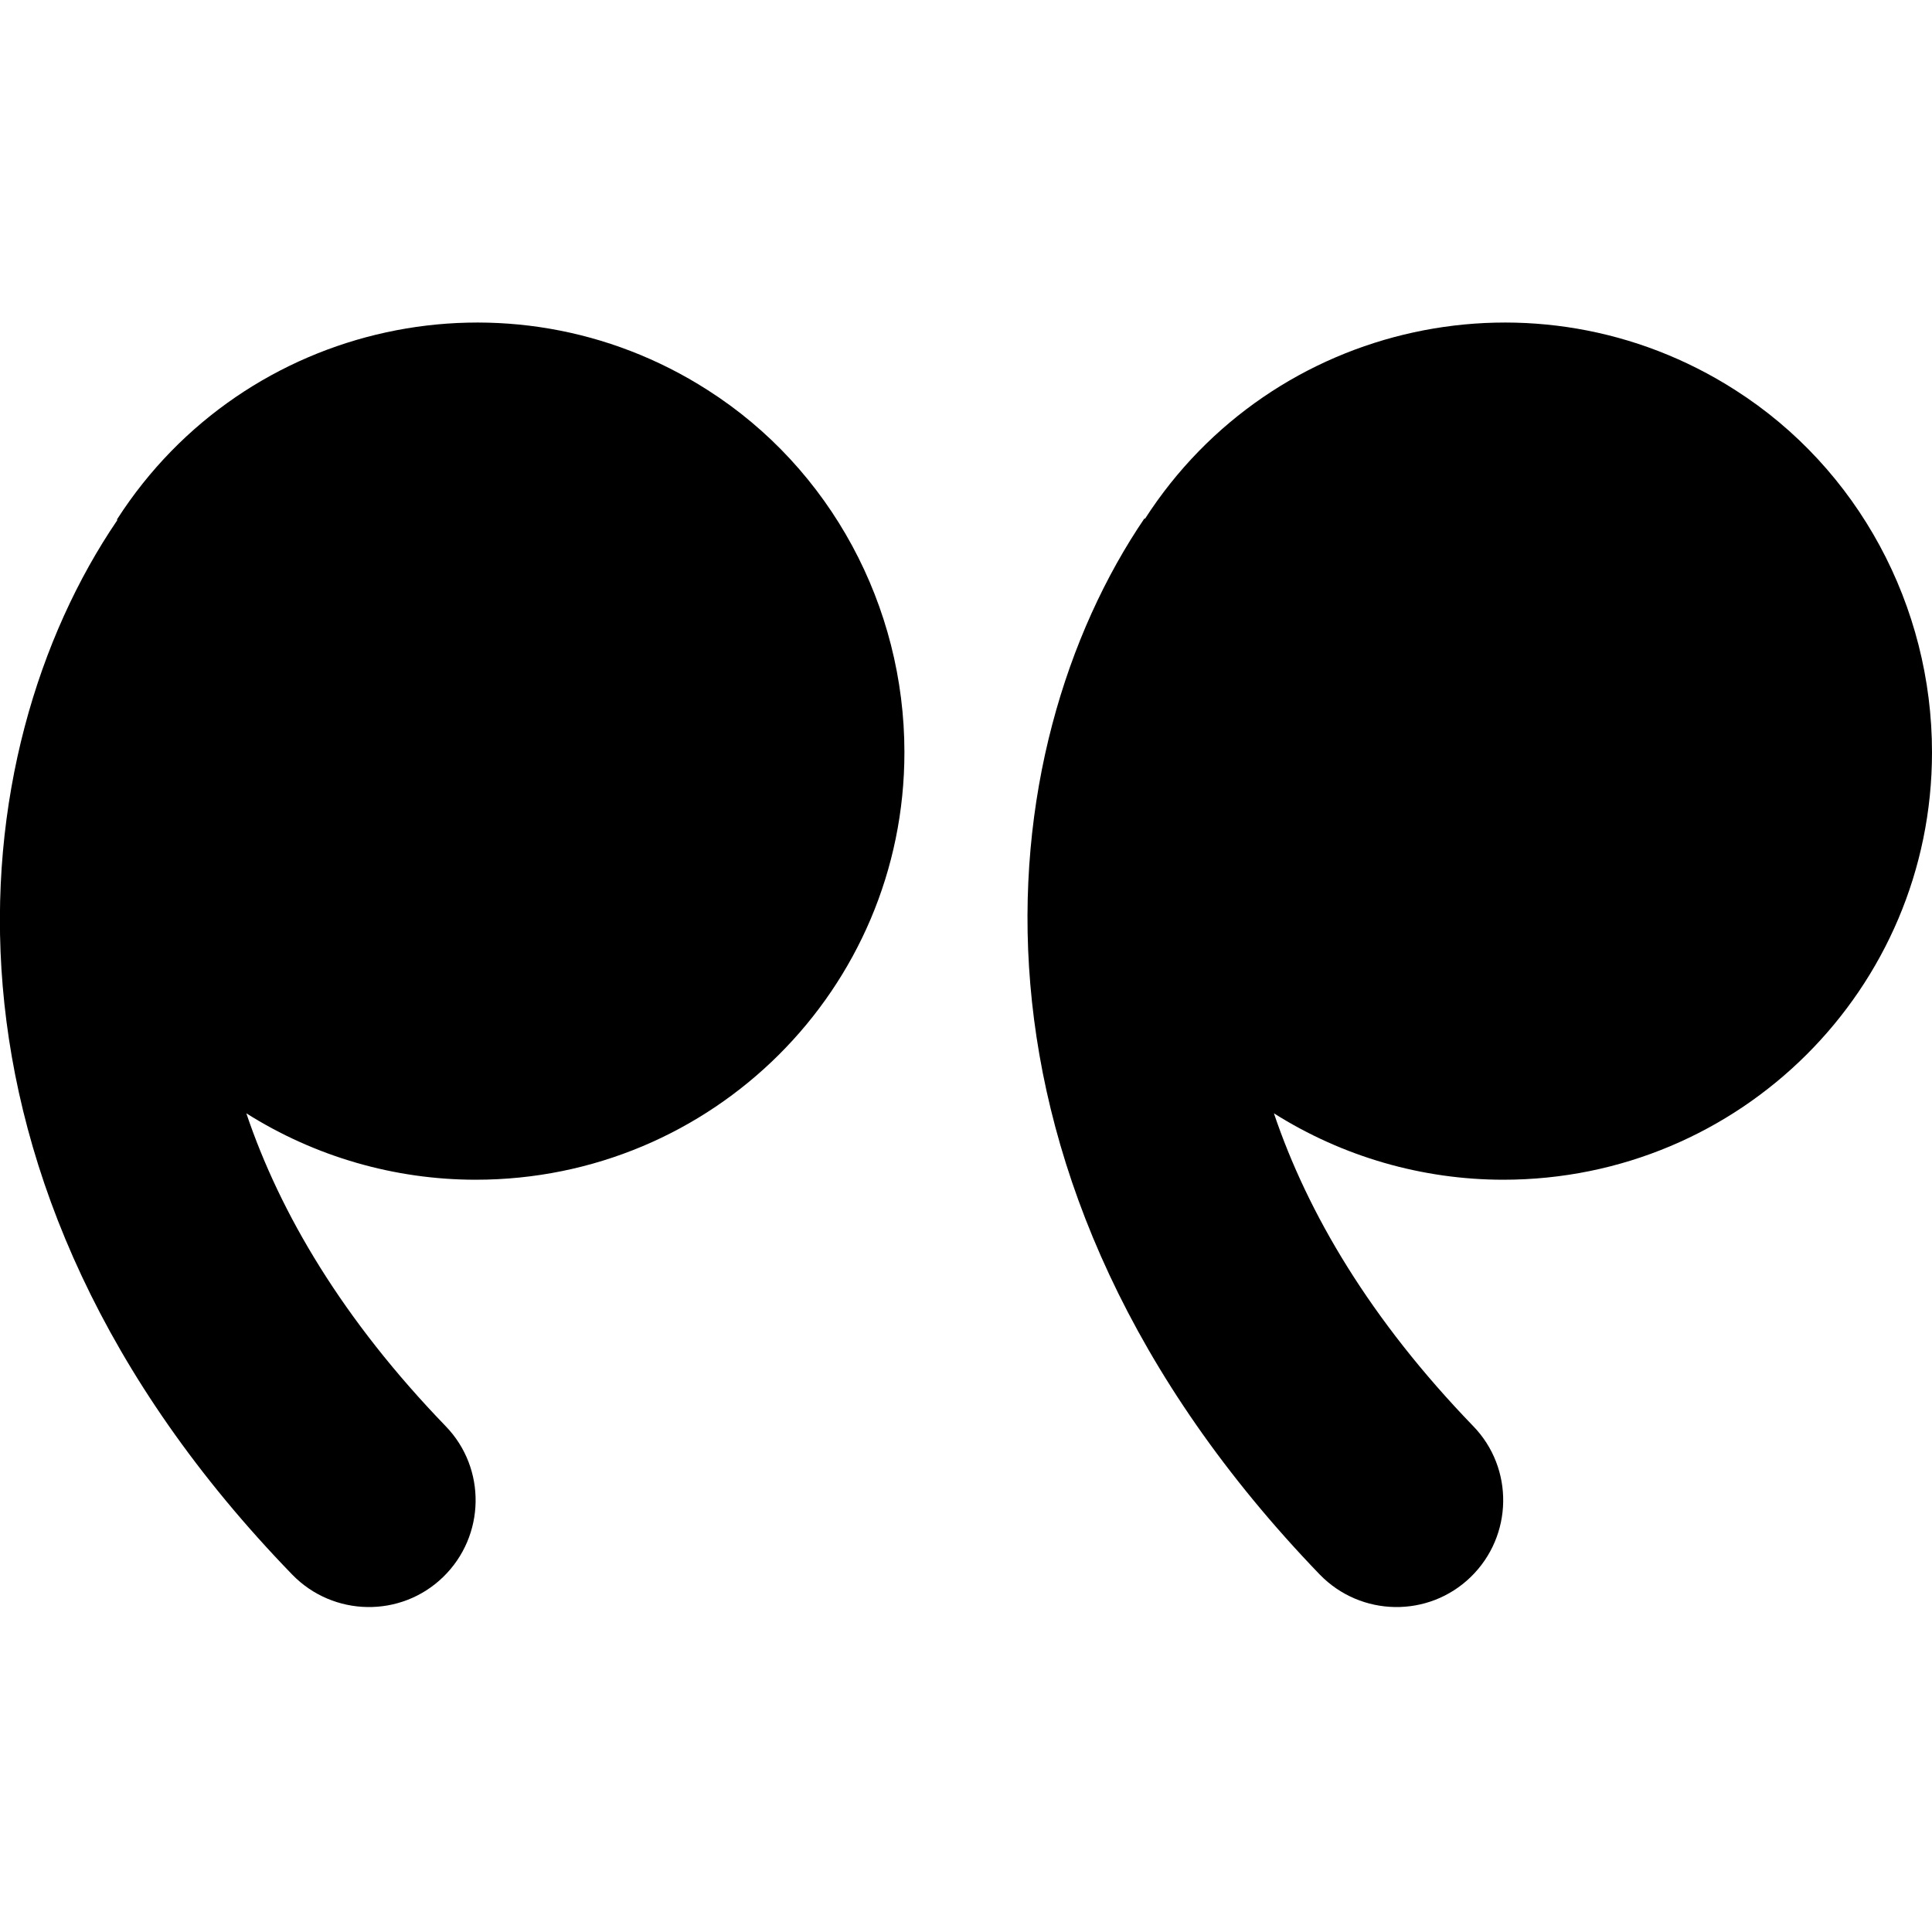 <?xml version="1.0" encoding="UTF-8"?>
<svg xmlns="http://www.w3.org/2000/svg" viewBox="0 0 16 16">
  <path d="m9.48,4.3c1.06-1.65,3.25-2.12,4.89-1.07,1.02.65,1.63,1.79,1.63,3,0,1.96-1.59,3.54-3.55,3.54-.67,0-1.33-.19-1.9-.55.28.83.8,1.71,1.65,2.59.34.35.33.91-.02,1.25-.35.34-.91.33-1.25-.02-3.16-3.28-2.75-6.84-1.45-8.75h0ZM.97,4.3c1.06-1.65,3.25-2.12,4.89-1.07,1.02.65,1.63,1.79,1.63,3,0,1.96-1.59,3.54-3.55,3.54-.67,0-1.33-.19-1.9-.55.28.83.8,1.71,1.65,2.59.34.35.33.91-.02,1.25s-.91.33-1.25-.02C-.74,9.78-.33,6.22.97,4.31h0Z"/>
</svg>